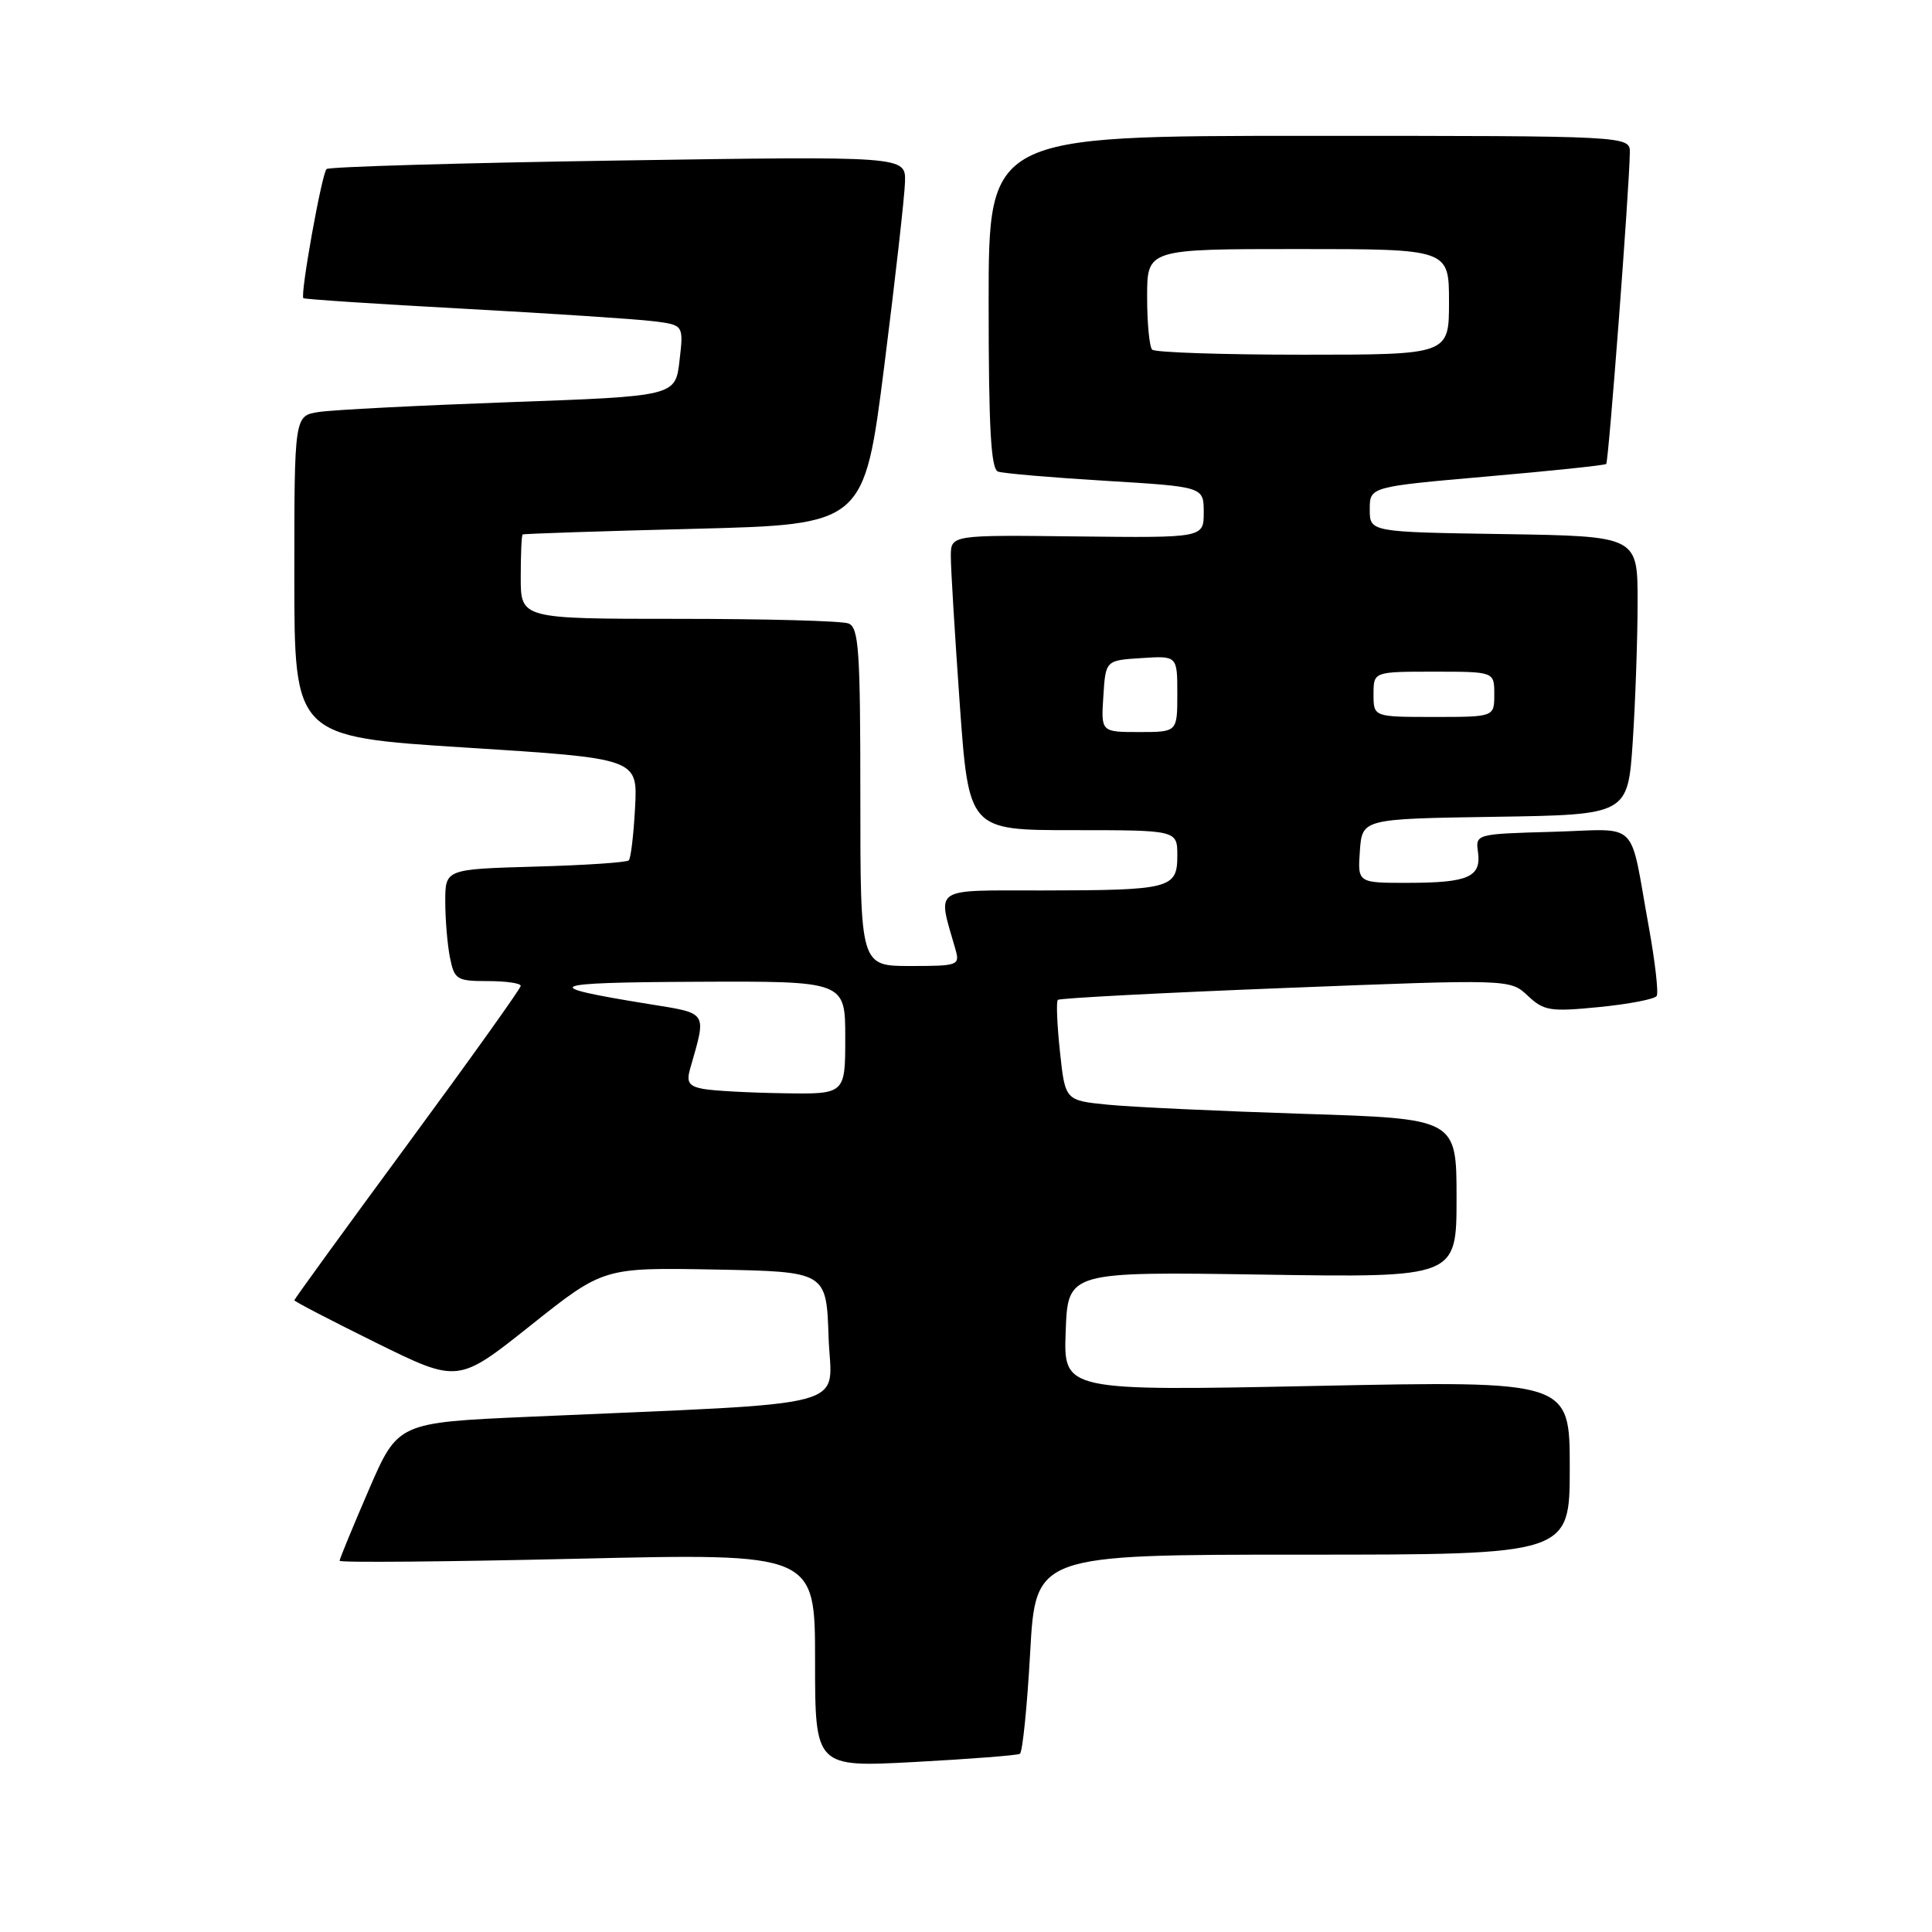 <?xml version="1.0" encoding="UTF-8" standalone="no"?>
<!DOCTYPE svg PUBLIC "-//W3C//DTD SVG 1.1//EN" "http://www.w3.org/Graphics/SVG/1.1/DTD/svg11.dtd" >
<svg xmlns="http://www.w3.org/2000/svg" xmlns:xlink="http://www.w3.org/1999/xlink" version="1.1" viewBox="0 0 256 256">
 <g >
 <path fill="currentColor"
d=" M 135.14 232.39 C 135.49 232.19 136.10 226.17 136.50 219.01 C 137.22 206.00 137.22 206.00 172.61 206.00 C 208.00 206.00 208.00 206.00 208.00 194.48 C 208.00 182.96 208.00 182.96 174.46 183.64 C 140.91 184.32 140.91 184.32 141.21 176.41 C 141.50 168.50 141.50 168.50 167.25 168.89 C 193.00 169.29 193.00 169.29 193.00 158.76 C 193.00 148.23 193.00 148.23 172.75 147.59 C 161.61 147.23 149.94 146.69 146.82 146.38 C 141.14 145.82 141.14 145.82 140.45 139.36 C 140.07 135.81 139.94 132.72 140.17 132.49 C 140.40 132.26 153.98 131.55 170.34 130.91 C 200.09 129.74 200.09 129.74 202.44 131.94 C 204.57 133.95 205.41 134.08 211.91 133.44 C 215.84 133.05 219.26 132.39 219.52 131.97 C 219.78 131.54 219.31 127.44 218.48 122.85 C 215.83 108.29 217.44 109.89 205.72 110.22 C 195.59 110.50 195.50 110.52 195.84 112.89 C 196.30 116.19 194.57 116.97 186.69 116.98 C 179.89 117.00 179.89 117.00 180.19 112.75 C 180.50 108.50 180.50 108.50 198.10 108.23 C 215.70 107.96 215.70 107.96 216.35 98.23 C 216.70 92.88 216.99 84.57 216.99 79.77 C 217.00 71.05 217.00 71.05 199.25 70.77 C 181.50 70.50 181.50 70.50 181.50 67.50 C 181.50 64.50 181.50 64.50 197.00 63.14 C 205.53 62.40 212.65 61.65 212.83 61.48 C 213.15 61.19 215.89 25.09 215.96 20.25 C 216.00 18.00 216.00 18.00 173.50 18.00 C 131.00 18.00 131.00 18.00 131.00 40.03 C 131.00 56.76 131.30 62.17 132.25 62.49 C 132.94 62.73 139.35 63.28 146.50 63.71 C 159.50 64.50 159.50 64.50 159.50 67.89 C 159.50 71.27 159.50 71.27 142.75 71.08 C 126.00 70.88 126.00 70.88 125.99 73.69 C 125.98 75.24 126.52 84.04 127.17 93.25 C 128.37 110.00 128.37 110.00 142.19 110.00 C 156.00 110.00 156.00 110.00 156.00 113.38 C 156.00 117.74 155.11 117.97 138.12 117.99 C 123.31 118.00 124.21 117.40 126.59 125.75 C 127.21 127.92 127.00 128.00 120.62 128.00 C 114.00 128.00 114.00 128.00 114.00 105.61 C 114.00 86.11 113.80 83.14 112.42 82.61 C 111.55 82.27 101.42 82.00 89.92 82.00 C 69.00 82.00 69.00 82.00 69.00 76.50 C 69.00 73.47 69.11 70.92 69.25 70.82 C 69.39 70.72 79.62 70.38 92.00 70.07 C 114.50 69.50 114.50 69.50 117.17 48.50 C 118.63 36.95 119.87 25.97 119.92 24.09 C 120.00 20.69 120.00 20.69 81.91 21.27 C 60.96 21.59 43.57 22.10 43.27 22.40 C 42.63 23.04 39.75 39.10 40.20 39.51 C 40.37 39.65 49.95 40.29 61.50 40.91 C 73.05 41.54 84.32 42.28 86.54 42.56 C 90.59 43.06 90.59 43.06 90.04 47.78 C 89.50 52.50 89.50 52.50 67.50 53.29 C 55.40 53.73 44.04 54.31 42.25 54.59 C 39.00 55.09 39.00 55.09 39.00 76.35 C 39.00 97.62 39.00 97.62 61.75 99.06 C 84.50 100.50 84.50 100.50 84.15 107.00 C 83.96 110.58 83.59 113.72 83.32 114.00 C 83.06 114.28 77.48 114.65 70.92 114.83 C 59.00 115.17 59.00 115.17 59.00 119.46 C 59.00 121.82 59.28 125.16 59.62 126.88 C 60.21 129.80 60.53 130.00 64.62 130.00 C 67.03 130.00 69.00 130.28 69.00 130.63 C 69.00 130.97 62.25 140.42 54.00 151.63 C 45.75 162.84 39.00 172.14 39.00 172.29 C 39.00 172.45 43.88 174.98 49.85 177.93 C 60.70 183.28 60.70 183.28 70.33 175.61 C 79.96 167.95 79.96 167.95 94.73 168.22 C 109.50 168.50 109.50 168.50 109.79 177.15 C 110.11 186.89 114.32 185.77 70.11 187.73 C 52.72 188.50 52.72 188.50 48.86 197.43 C 46.74 202.34 45.00 206.56 45.00 206.81 C 45.00 207.07 59.18 206.94 76.50 206.54 C 108.00 205.81 108.00 205.81 108.00 219.99 C 108.00 234.18 108.00 234.18 121.25 233.47 C 128.54 233.08 134.79 232.59 135.14 232.39 Z  M 93.15 144.28 C 91.29 143.93 90.94 143.39 91.43 141.67 C 93.65 133.90 93.92 134.33 85.85 133.02 C 71.20 130.65 72.21 130.18 92.25 130.09 C 112.00 130.00 112.00 130.00 112.00 137.50 C 112.00 145.00 112.00 145.00 103.75 144.86 C 99.21 144.79 94.44 144.53 93.15 144.28 Z  M 146.20 92.25 C 146.50 87.50 146.50 87.50 151.25 87.20 C 156.00 86.89 156.00 86.89 156.00 91.95 C 156.00 97.00 156.00 97.00 150.95 97.00 C 145.89 97.00 145.89 97.00 146.20 92.25 Z  M 182.00 92.00 C 182.00 89.00 182.00 89.00 190.00 89.00 C 198.00 89.00 198.00 89.00 198.00 92.00 C 198.00 95.00 198.00 95.00 190.00 95.00 C 182.00 95.00 182.00 95.00 182.00 92.00 Z  M 152.67 46.33 C 152.30 45.97 152.00 42.82 152.00 39.33 C 152.00 33.00 152.00 33.00 172.00 33.00 C 192.00 33.00 192.00 33.00 192.00 40.00 C 192.00 47.00 192.00 47.00 172.67 47.00 C 162.03 47.00 153.03 46.70 152.67 46.33 Z "/>
</g>
</svg>